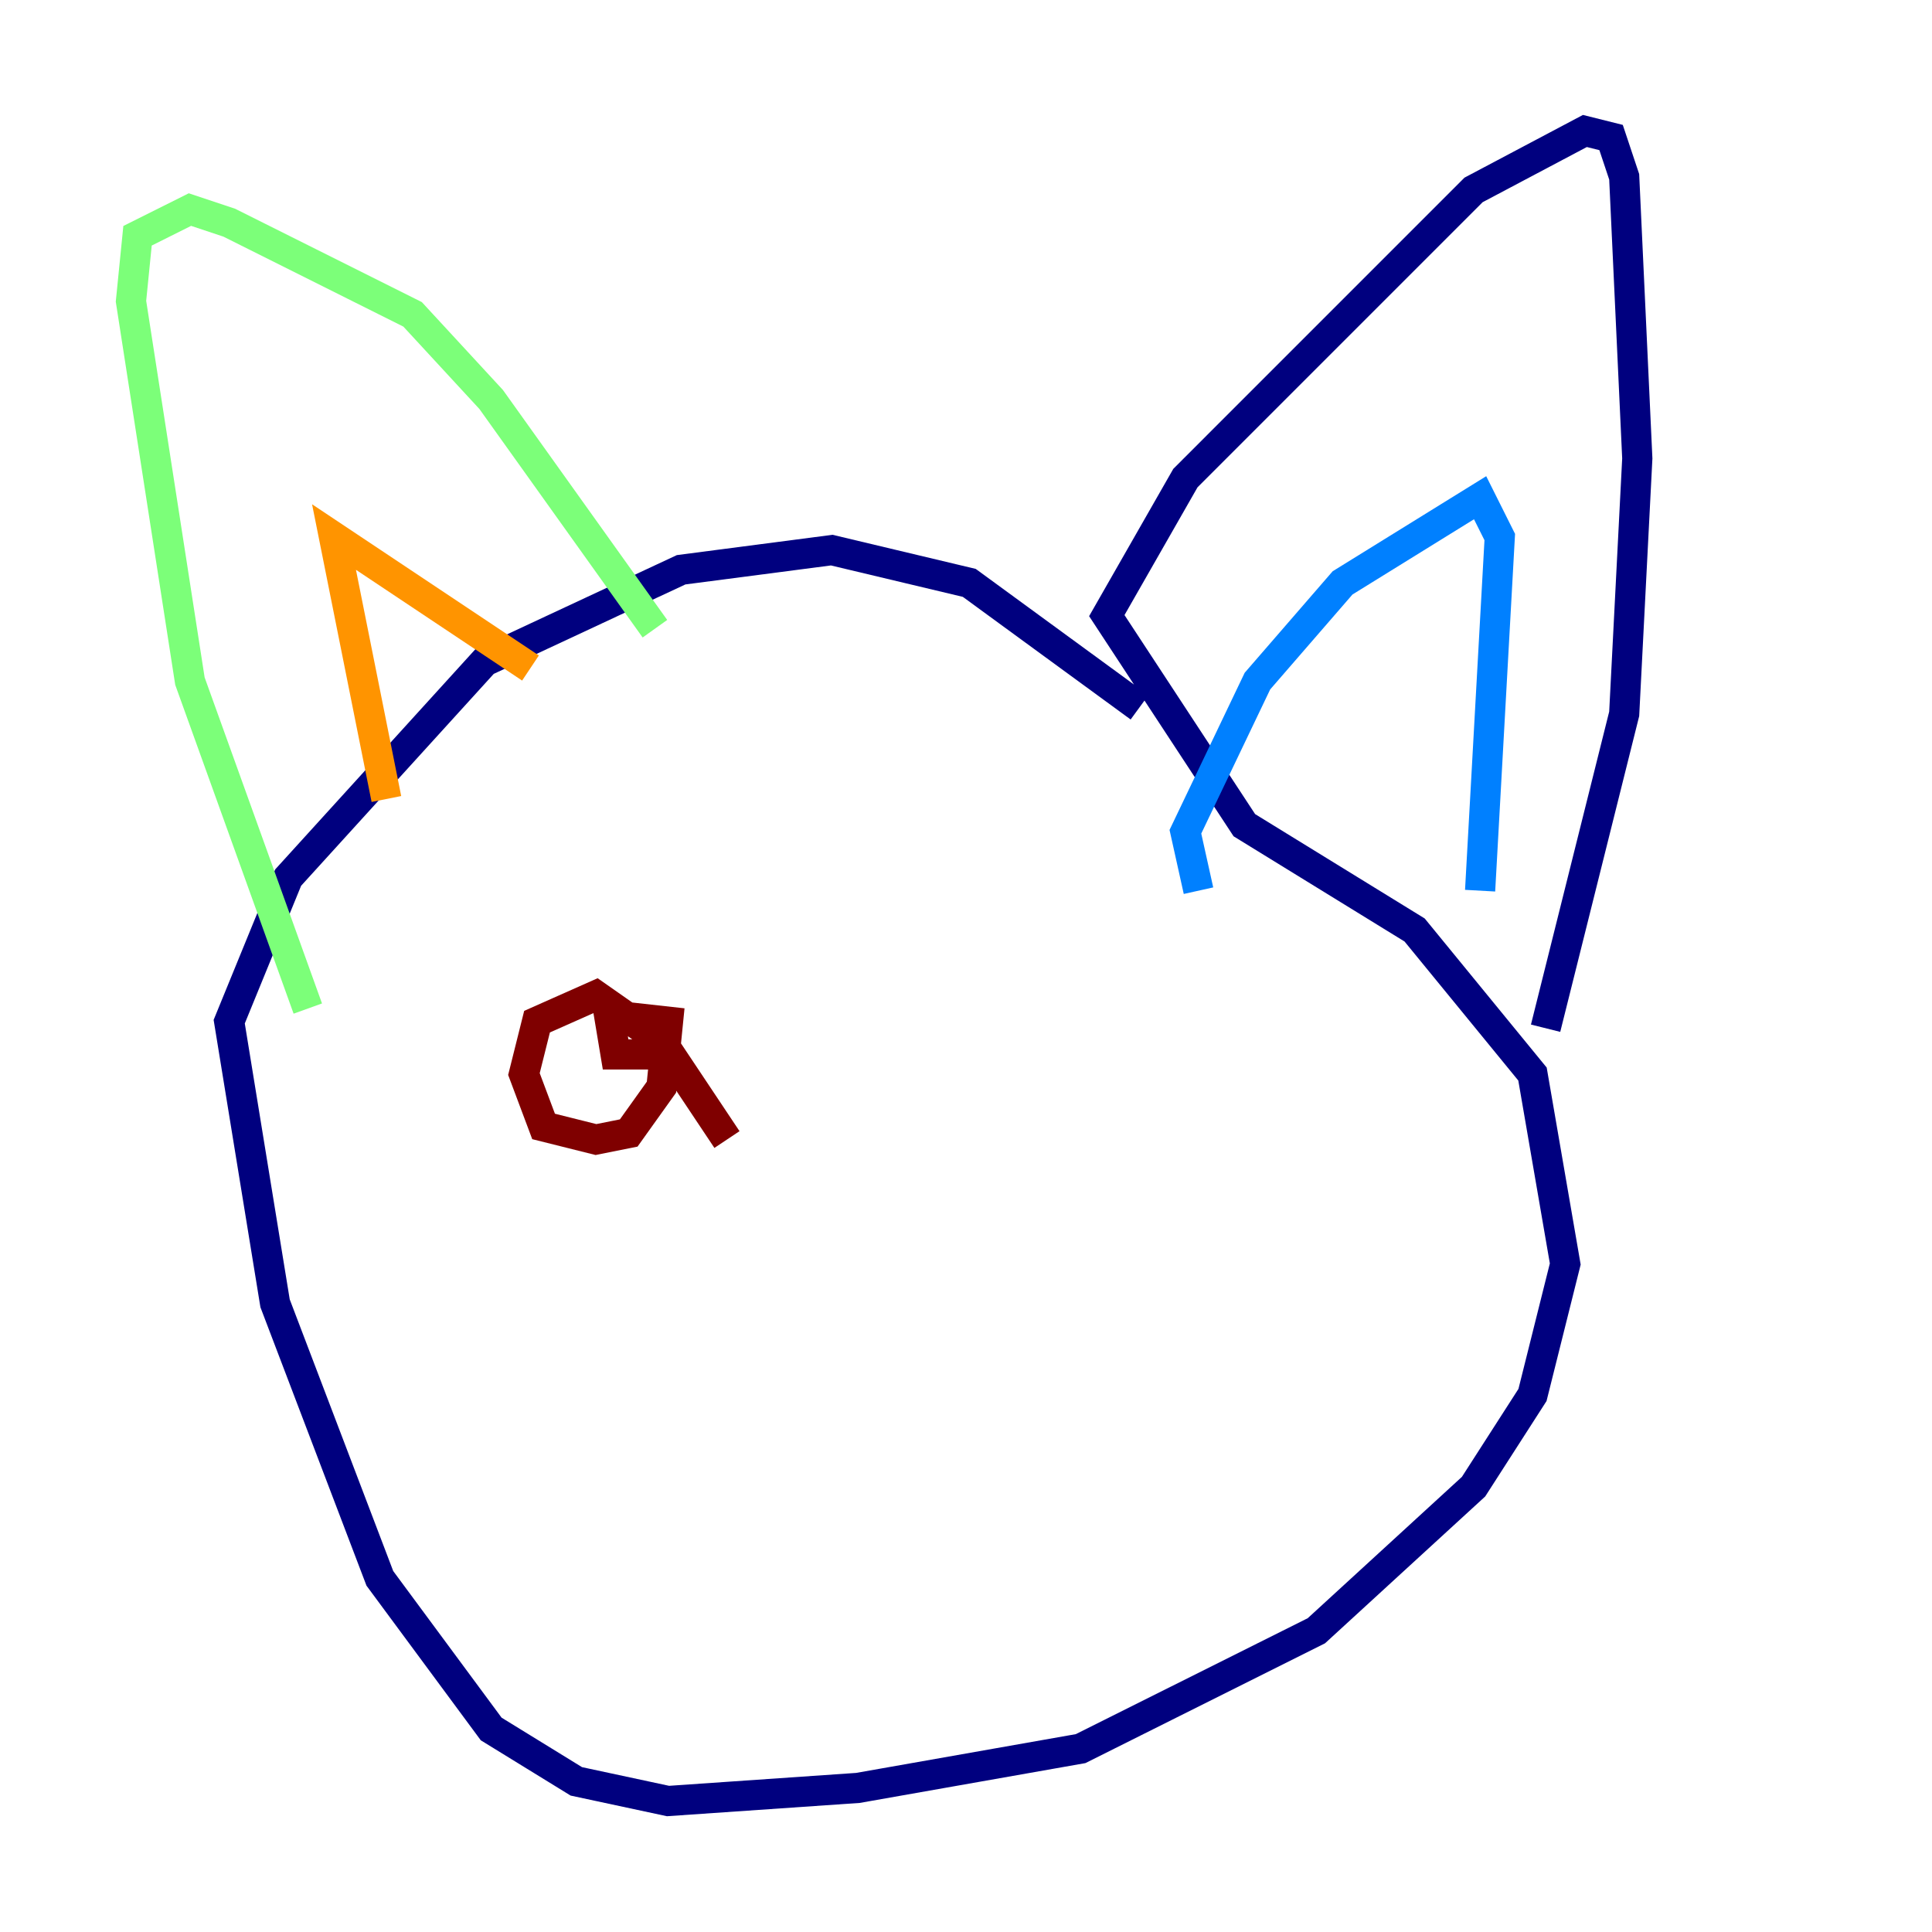 <?xml version="1.0" encoding="utf-8" ?>
<svg baseProfile="tiny" height="128" version="1.2" viewBox="0,0,128,128" width="128" xmlns="http://www.w3.org/2000/svg" xmlns:ev="http://www.w3.org/2001/xml-events" xmlns:xlink="http://www.w3.org/1999/xlink"><defs /><polyline fill="none" points="75.498,46.861 64.217,38.617 55.105,36.447 45.125,37.749 32.108,43.824 19.091,58.142 15.186,67.688 18.224,86.346 25.166,104.57 32.542,114.549 38.183,118.02 44.258,119.322 56.841,118.454 71.593,115.851 87.214,108.041 97.627,98.495 101.532,92.42 103.702,83.742 101.532,71.159 93.722,61.614 82.441,54.671 73.329,40.786 78.536,31.675 97.627,12.583 105.003,8.678 106.739,9.112 107.607,11.715 108.475,30.373 107.607,47.295 102.4,68.122" stroke="#00007f" stroke-width="2" /><polyline fill="none" points="79.403,59.01 78.536,55.105 83.308,45.125 88.949,38.617 98.061,32.976 99.363,35.58 98.061,59.01" stroke="#0080ff" stroke-width="2" /><polyline fill="none" points="43.39,41.654 32.542,26.468 27.336,20.827 15.186,14.752 12.583,13.885 9.112,15.62 8.678,19.959 12.583,45.125 20.393,66.82" stroke="#7cff79" stroke-width="2" /><polyline fill="none" points="25.6,52.936 22.129,35.58 35.146,44.258" stroke="#ff9400" stroke-width="2" /><polyline fill="none" points="48.163,75.498 43.824,68.99 39.485,65.953 35.58,67.688 34.712,71.159 36.014,74.63 39.485,75.498 41.654,75.064 43.824,72.027 44.258,67.688 40.352,67.254 40.786,69.858 43.824,69.858" stroke="#7f0000" stroke-width="2" /></svg>